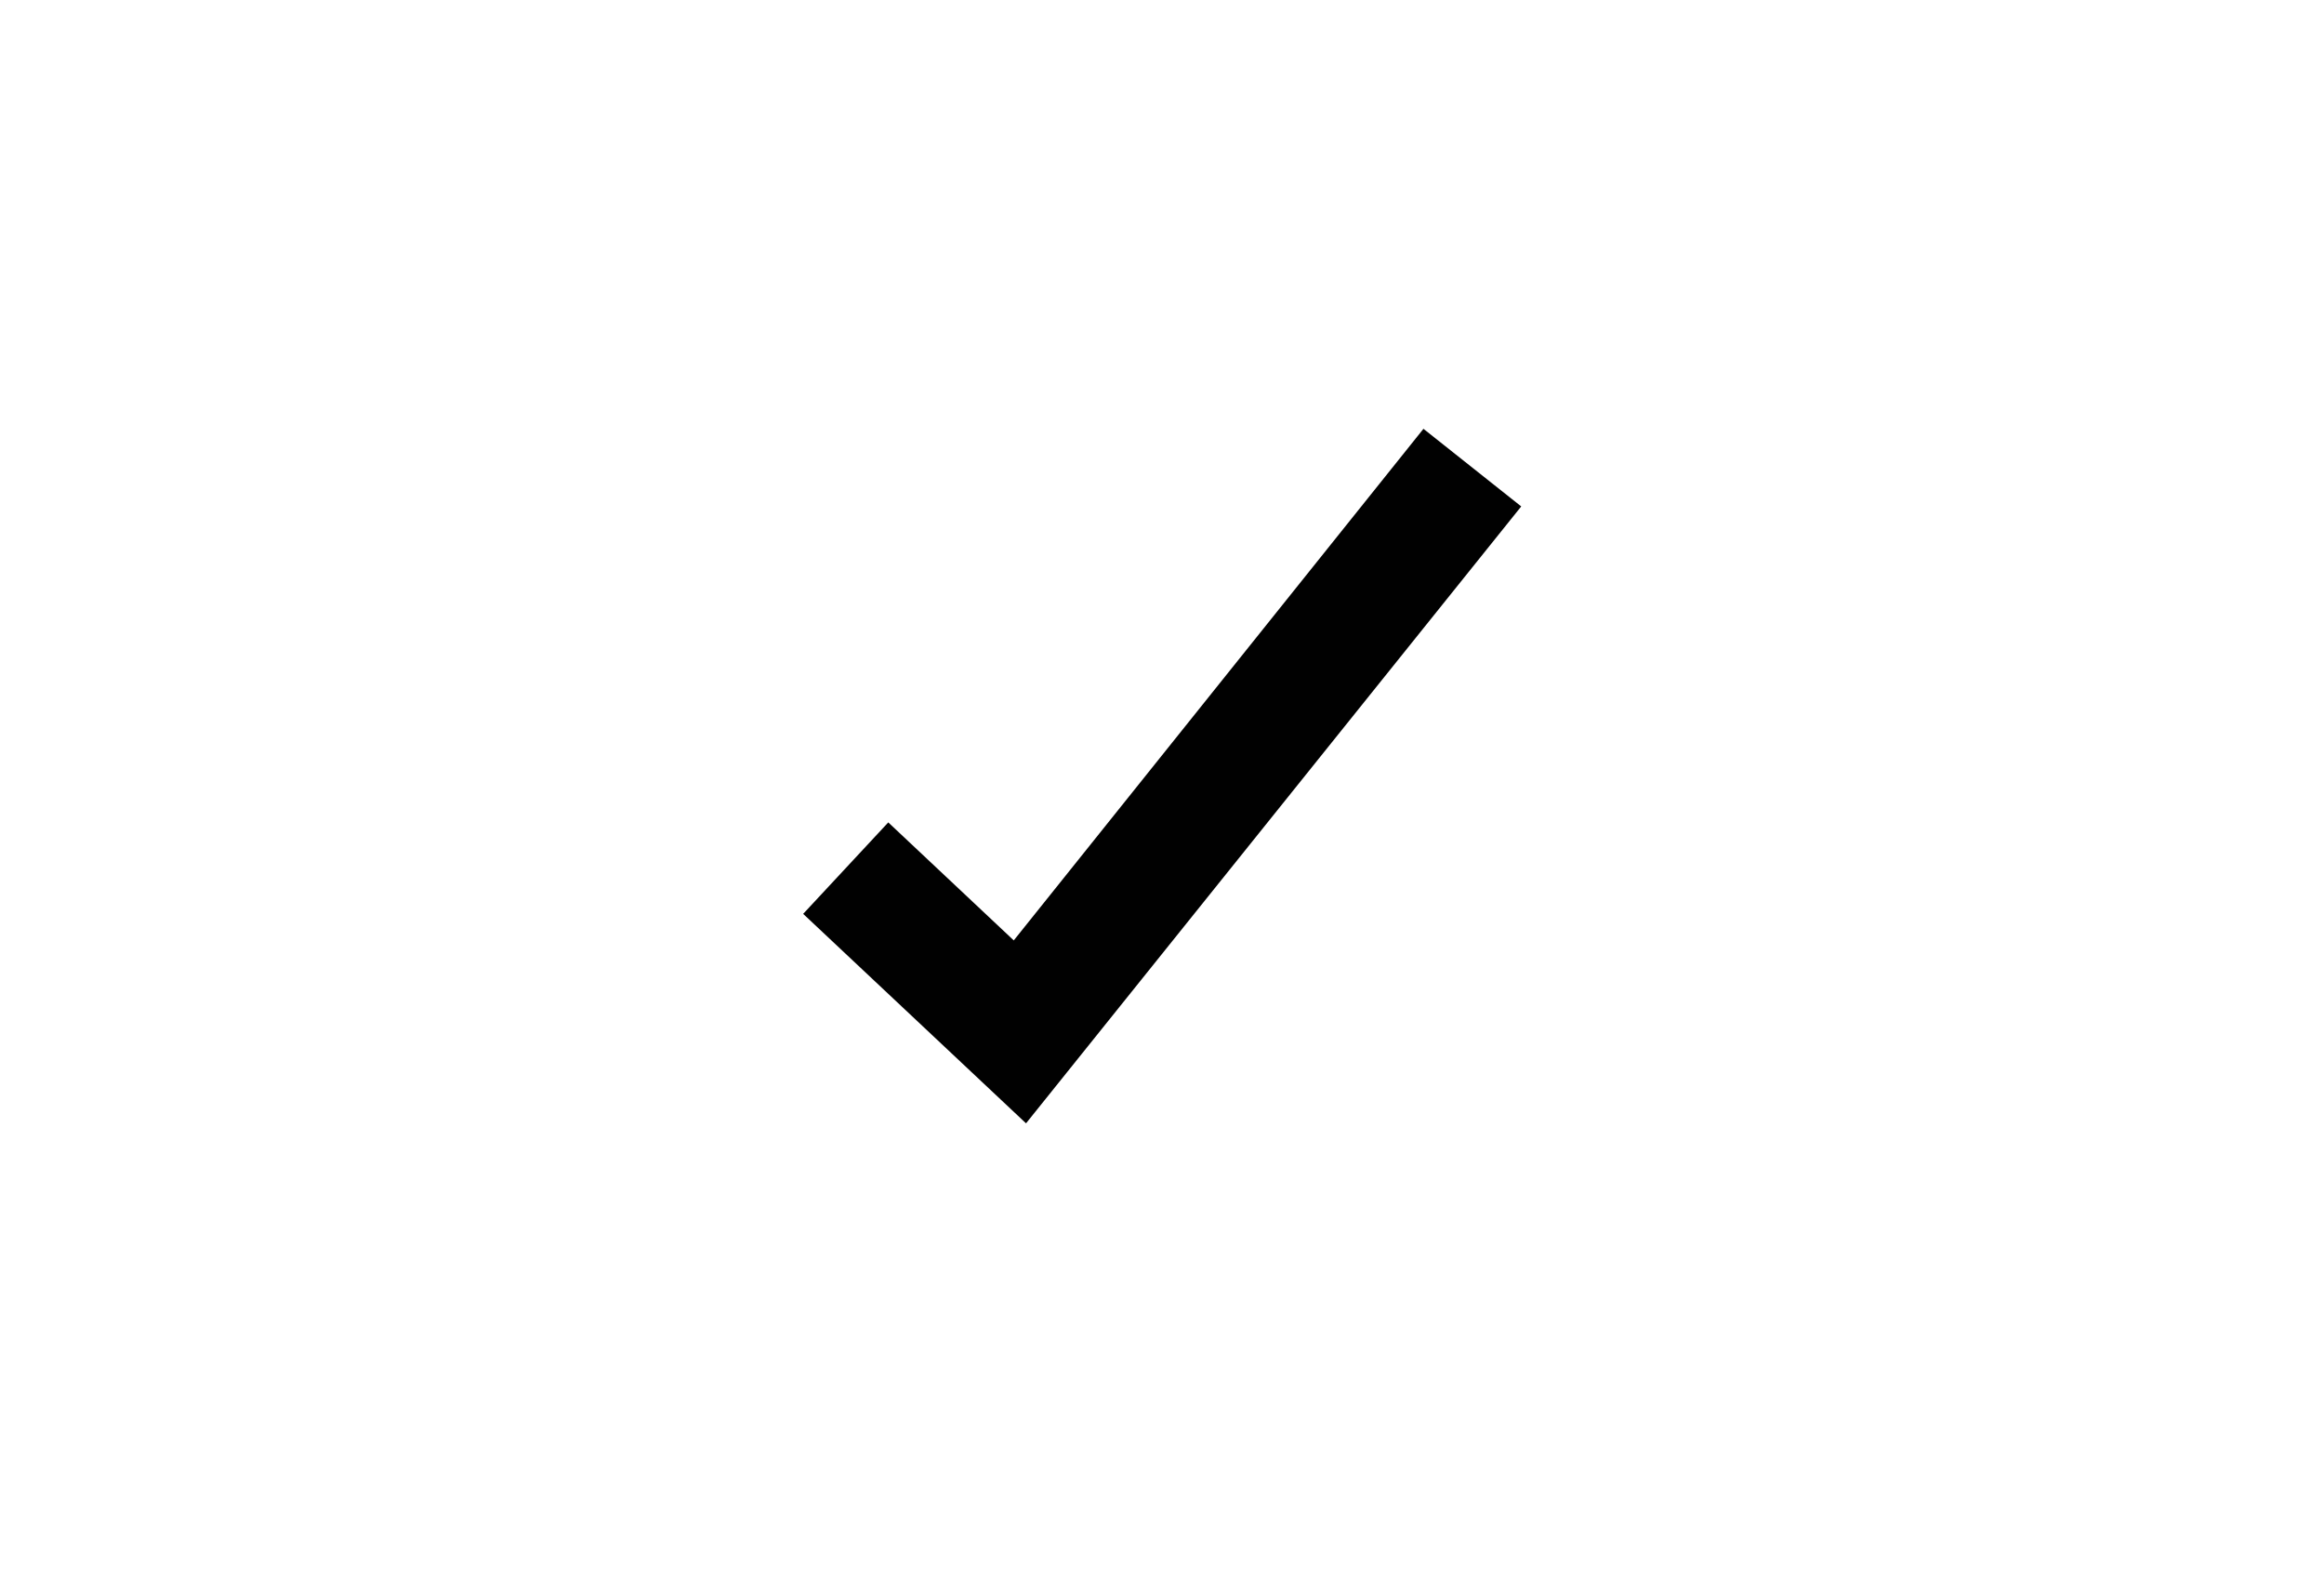 <svg id="Layer_1" data-name="Layer 1" xmlns="http://www.w3.org/2000/svg" xmlns:xlink="http://www.w3.org/1999/xlink" viewBox="0 0 58.71 40.17"><defs><style>.cls-1{fill:none;}.cls-2{clip-path:url(#clip-path);}.cls-3{clip-path:url(#clip-path-2);}.cls-4{clip-path:url(#clip-path-3);}.cls-5{clip-path:url(#clip-path-4);}.cls-6{clip-path:url(#clip-path-5);}.cls-7{clip-path:url(#clip-path-6);}.cls-8{clip-path:url(#clip-path-7);}.cls-9{clip-path:url(#clip-path-8);}.cls-10{clip-path:url(#clip-path-9);}.cls-11{clip-path:url(#clip-path-10);}.cls-12{fill:#010101;}</style><clipPath id="clip-path"><polygon class="cls-1" points="-206.78 18.53 -197.07 28.25 -194.63 25.81 -206.78 13.69 -218.94 25.81 -216.5 28.25 -206.78 18.53"/></clipPath><clipPath id="clip-path-2"><polygon class="cls-1" points="-128.07 23.41 -118.36 13.69 -115.92 16.13 -128.07 28.25 -140.22 16.13 -137.79 13.69 -128.07 23.41"/></clipPath><clipPath id="clip-path-3"><path class="cls-1" d="M-60.62,15.28V10.77h4.5V13h2.26V10.77h9V13h2.25V10.77h4.51v4.51Zm22.53,15.77H-60.62V17.53h22.53Zm0-22.53H-42.6V6.27h-2.25V8.52h-9V6.27h-2.26V8.52h-4.5a2.26,2.26,0,0,0-2.26,2.25V31.05a2.25,2.25,0,0,0,2.26,2.25h22.53a2.25,2.25,0,0,0,2.25-2.25V10.77A2.25,2.25,0,0,0-38.09,8.52Z"/></clipPath><clipPath id="clip-path-4"><path class="cls-1" d="M108.69,29.9c-5.24-5.66-8-10.68-8-14.92a8,8,0,0,1,2.15-6,8.77,8.77,0,0,1,11.75,0,8.22,8.22,0,0,1,2.23,6C116.73,19.22,114,24.22,108.69,29.9Zm7.23-22.33a10.64,10.64,0,0,0-14.54,0A10.07,10.07,0,0,0,98.65,15c0,4.92,3.24,10.66,9.32,17l.72.74.73-.74c6.14-6.39,9.27-12,9.31-17A10,10,0,0,0,115.92,7.57Z"/></clipPath><clipPath id="clip-path-5"><path class="cls-1" d="M108.69,16.45a1.73,1.73,0,0,1-1.21-3,1.73,1.73,0,1,1,1.21,3Zm0-5.73a4,4,0,1,0,4,4A4,4,0,0,0,108.69,10.72Z"/></clipPath><clipPath id="clip-path-6"><path class="cls-1" d="M173.62,24a8.95,8.95,0,0,1,12.64-12.64A8.95,8.95,0,0,1,173.62,24Zm22.73,8.55-7.85-7.82A11,11,0,1,0,187,26.27l7.85,7.85Z"/></clipPath><clipPath id="clip-path-7"><path class="cls-1" d="M265.33,19.6a3.39,3.39,0,1,1,3.39-3.39A3.4,3.4,0,0,1,265.33,19.6Zm0-9A5.65,5.65,0,1,0,271,16.21,5.65,5.65,0,0,0,265.33,10.56Z"/></clipPath><clipPath id="clip-path-8"><path class="cls-1" d="M274.78,29.3a1.55,1.55,0,0,0-.25-.61,10.33,10.33,0,0,0-18.25-.23,6.45,6.45,0,0,0-.34.82,13.57,13.57,0,1,1,18.95,0Zm-17.14,1.47a10.77,10.77,0,0,1,.5-1.22,8.09,8.09,0,0,1,14.4.2c.16.34.29.7.43,1.07a13.79,13.79,0,0,1-7.64,2.35A13.61,13.61,0,0,1,257.64,30.77Zm7.69-27A15.83,15.83,0,1,0,281.15,19.6,15.83,15.83,0,0,0,265.33,3.77Z"/></clipPath><clipPath id="clip-path-9"><polygon class="cls-1" points="25.61 23.75 22.44 20.77 20.29 23.08 25.92 28.37 38.43 12.79 35.96 10.83 25.61 23.75"/></clipPath><clipPath id="clip-path-10"><rect class="cls-1" x="-1943.37" y="-195.59" width="2162.63" height="1200.05"/></clipPath></defs><title>checkmark-icon</title><g class="cls-10"><g class="cls-11"><rect class="cls-12" x="4.45" y="-5" width="49.81" height="49.21"/></g></g></svg>